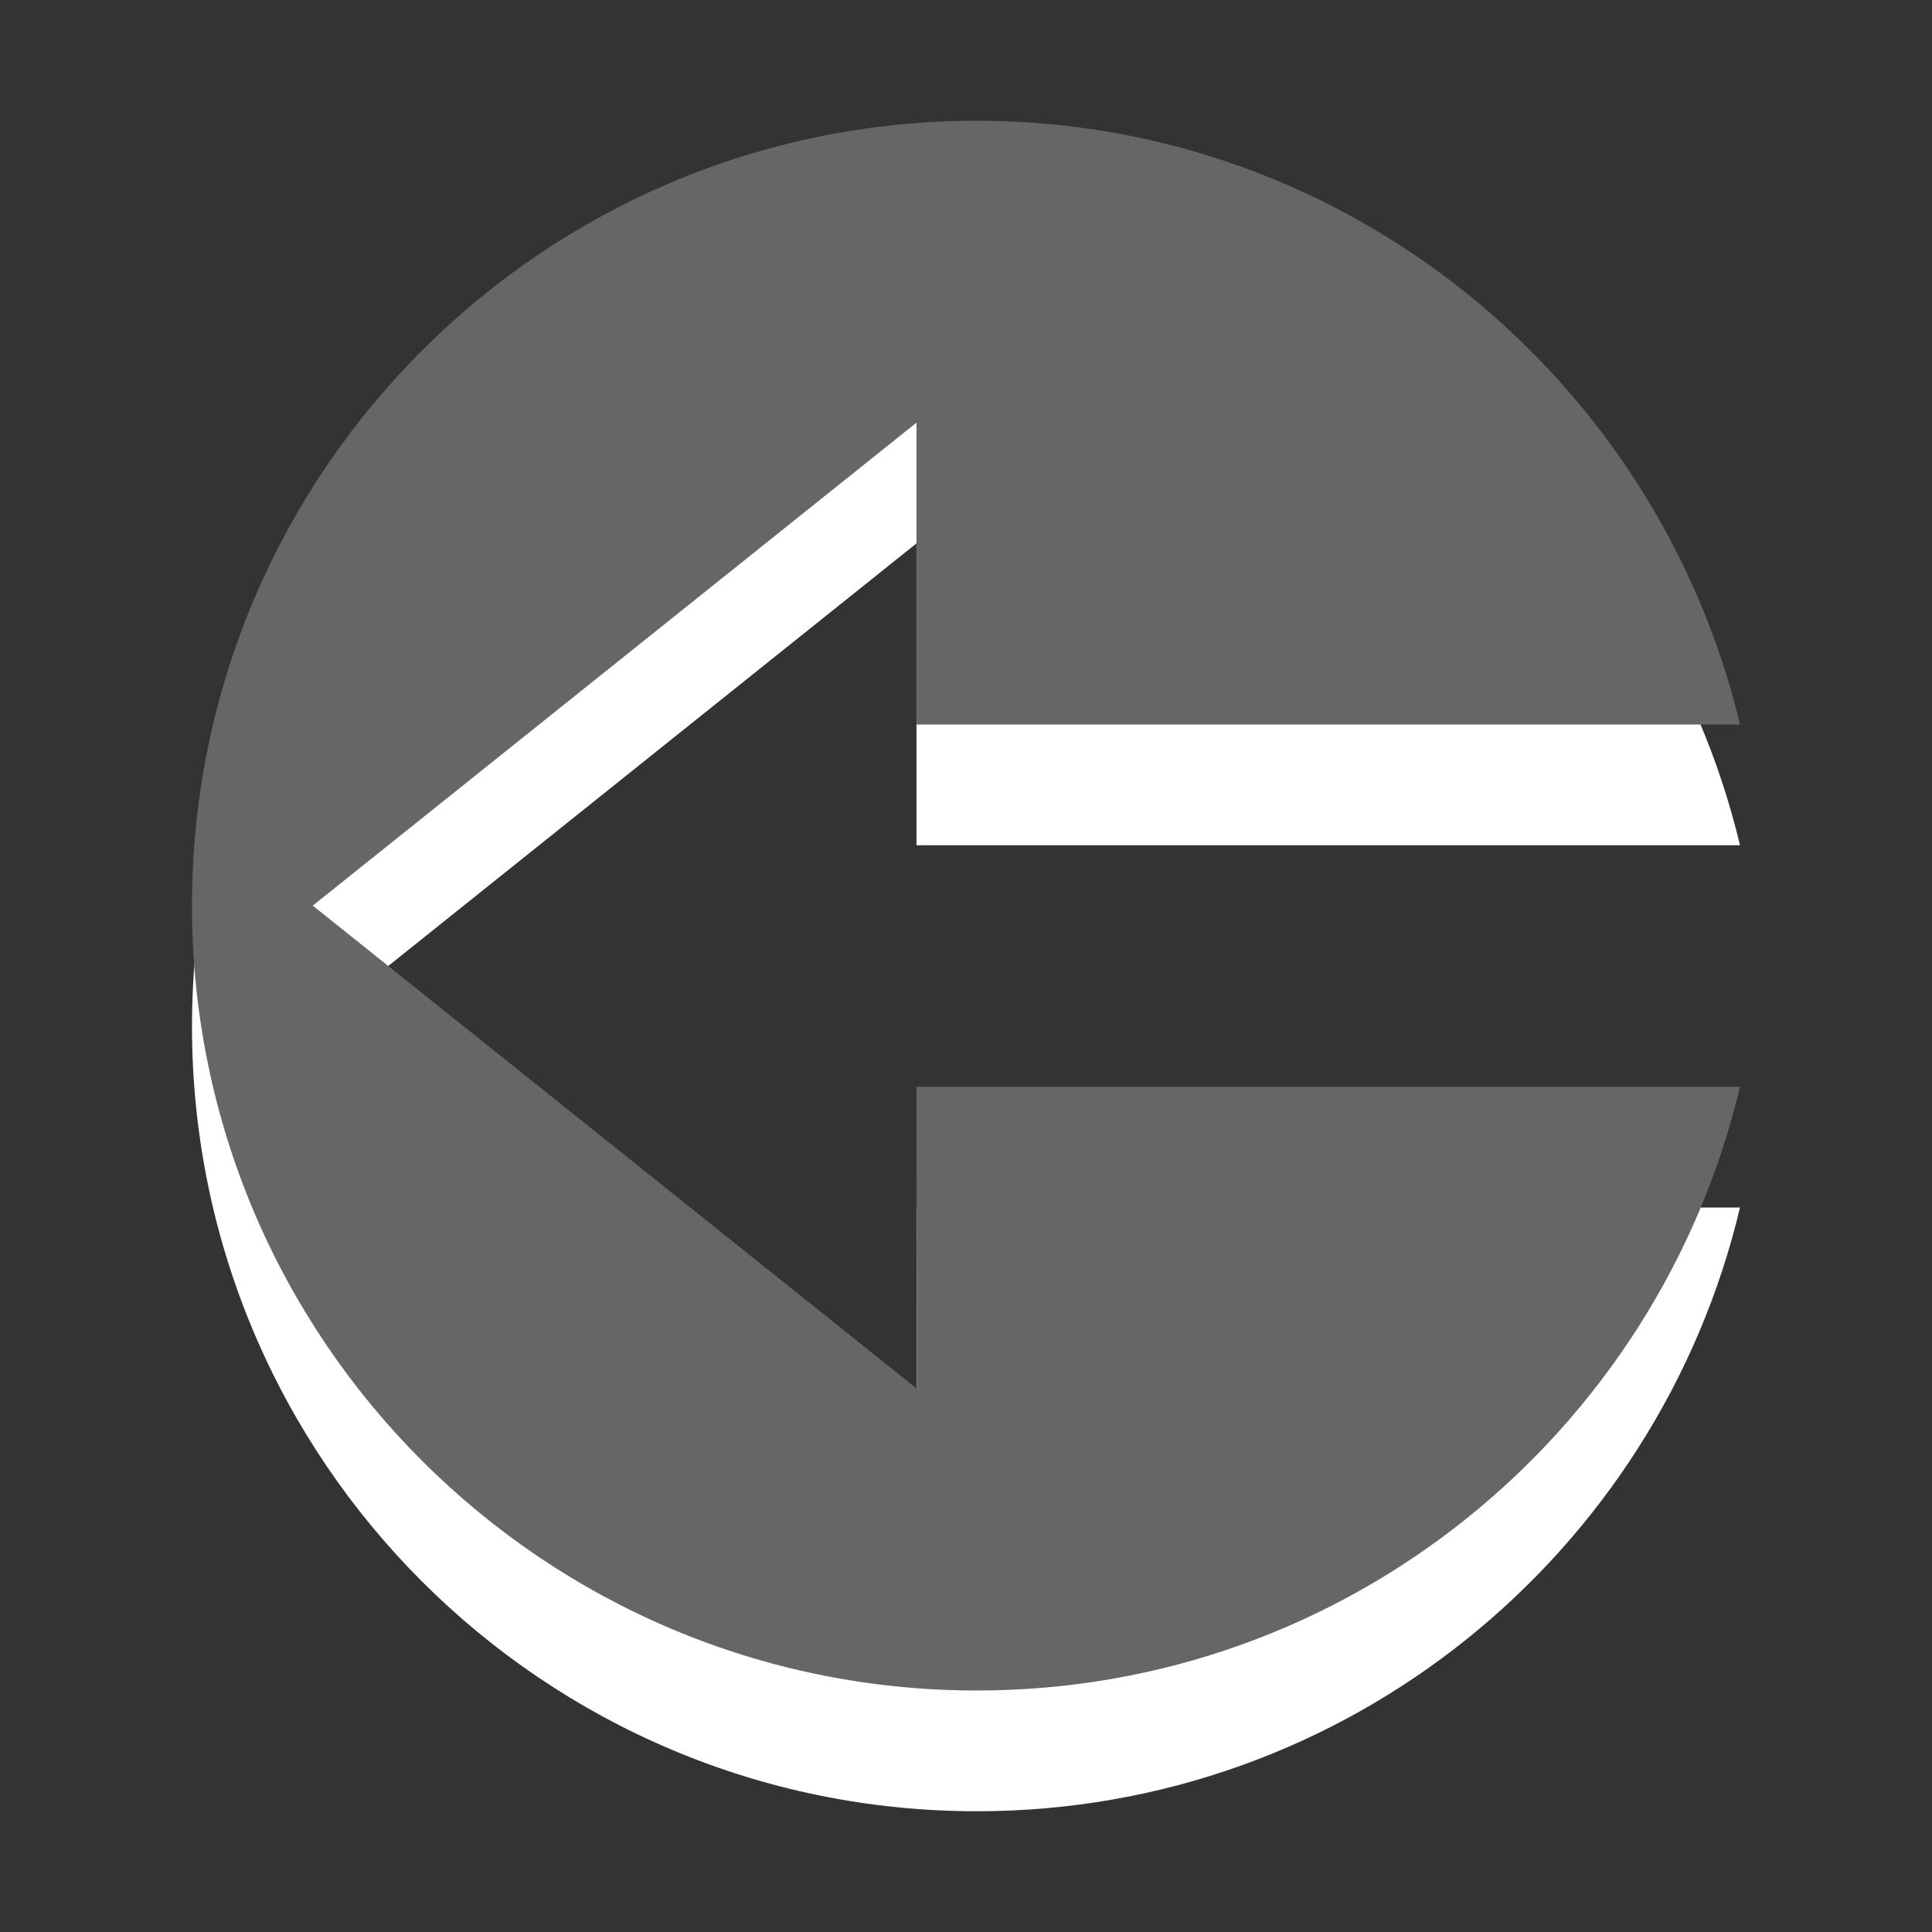 <?xml version="1.0" encoding="utf-8"?>
<!-- Generator: Adobe Illustrator 15.1.0, SVG Export Plug-In . SVG Version: 6.00 Build 0)  -->
<!DOCTYPE svg PUBLIC "-//W3C//DTD SVG 1.1//EN" "http://www.w3.org/Graphics/SVG/1.1/DTD/svg11.dtd">
<svg version="1.1" id="Ebene_1" xmlns="http://www.w3.org/2000/svg" xmlns:xlink="http://www.w3.org/1999/xlink" x="0px" y="0px" width="16px" height="16px" viewBox="0 0 16 16" enable-background="new 0 0 16 16" xml:space="preserve">
	<rect x="0" y="0" width="16" height="16" fill="#333333" stroke="none"/>
	<title>Arrow Left (Circle)</title>
	<desc>Arrow Left (Circle) Icon</desc>
	
	<!--
		@author		Harald Szekely
		@copyright	2001-2012 WoltLab GmbH 
		@license	GNU Lesser General Public License <http://opensource.org/licenses/lgpl-license.php> 
	--> 
	
	<defs>
		<style type="text/css">
			<![CDATA[
				.surface { fill: #666; }
				.shadow { fill: #fff; }
			]]>
		</style>
	</defs>
	
	<g id="IconToLeft">
		<path class="shadow" d="M1.59,8.5C1.59,4.91,4.5,2,8.09,2c3.068,0,5.637,2.141,6.32,5H7.59V4.5l-5,4l5.002,4L7.59,10h6.82
			c-0.68,2.865-3.248,5-6.32,5C4.5,15,1.59,12.09,1.59,8.5z"/>
		<path class="surface" d="M1.59,7.5C1.59,3.91,4.5,1,8.09,1c3.068,0,5.637,2.141,6.32,5H7.59V3.5l-5,4l5.002,4L7.59,9h6.82
			c-0.68,2.865-3.248,5-6.32,5C4.5,14,1.59,11.09,1.59,7.5z"/>
	</g>
</svg>
